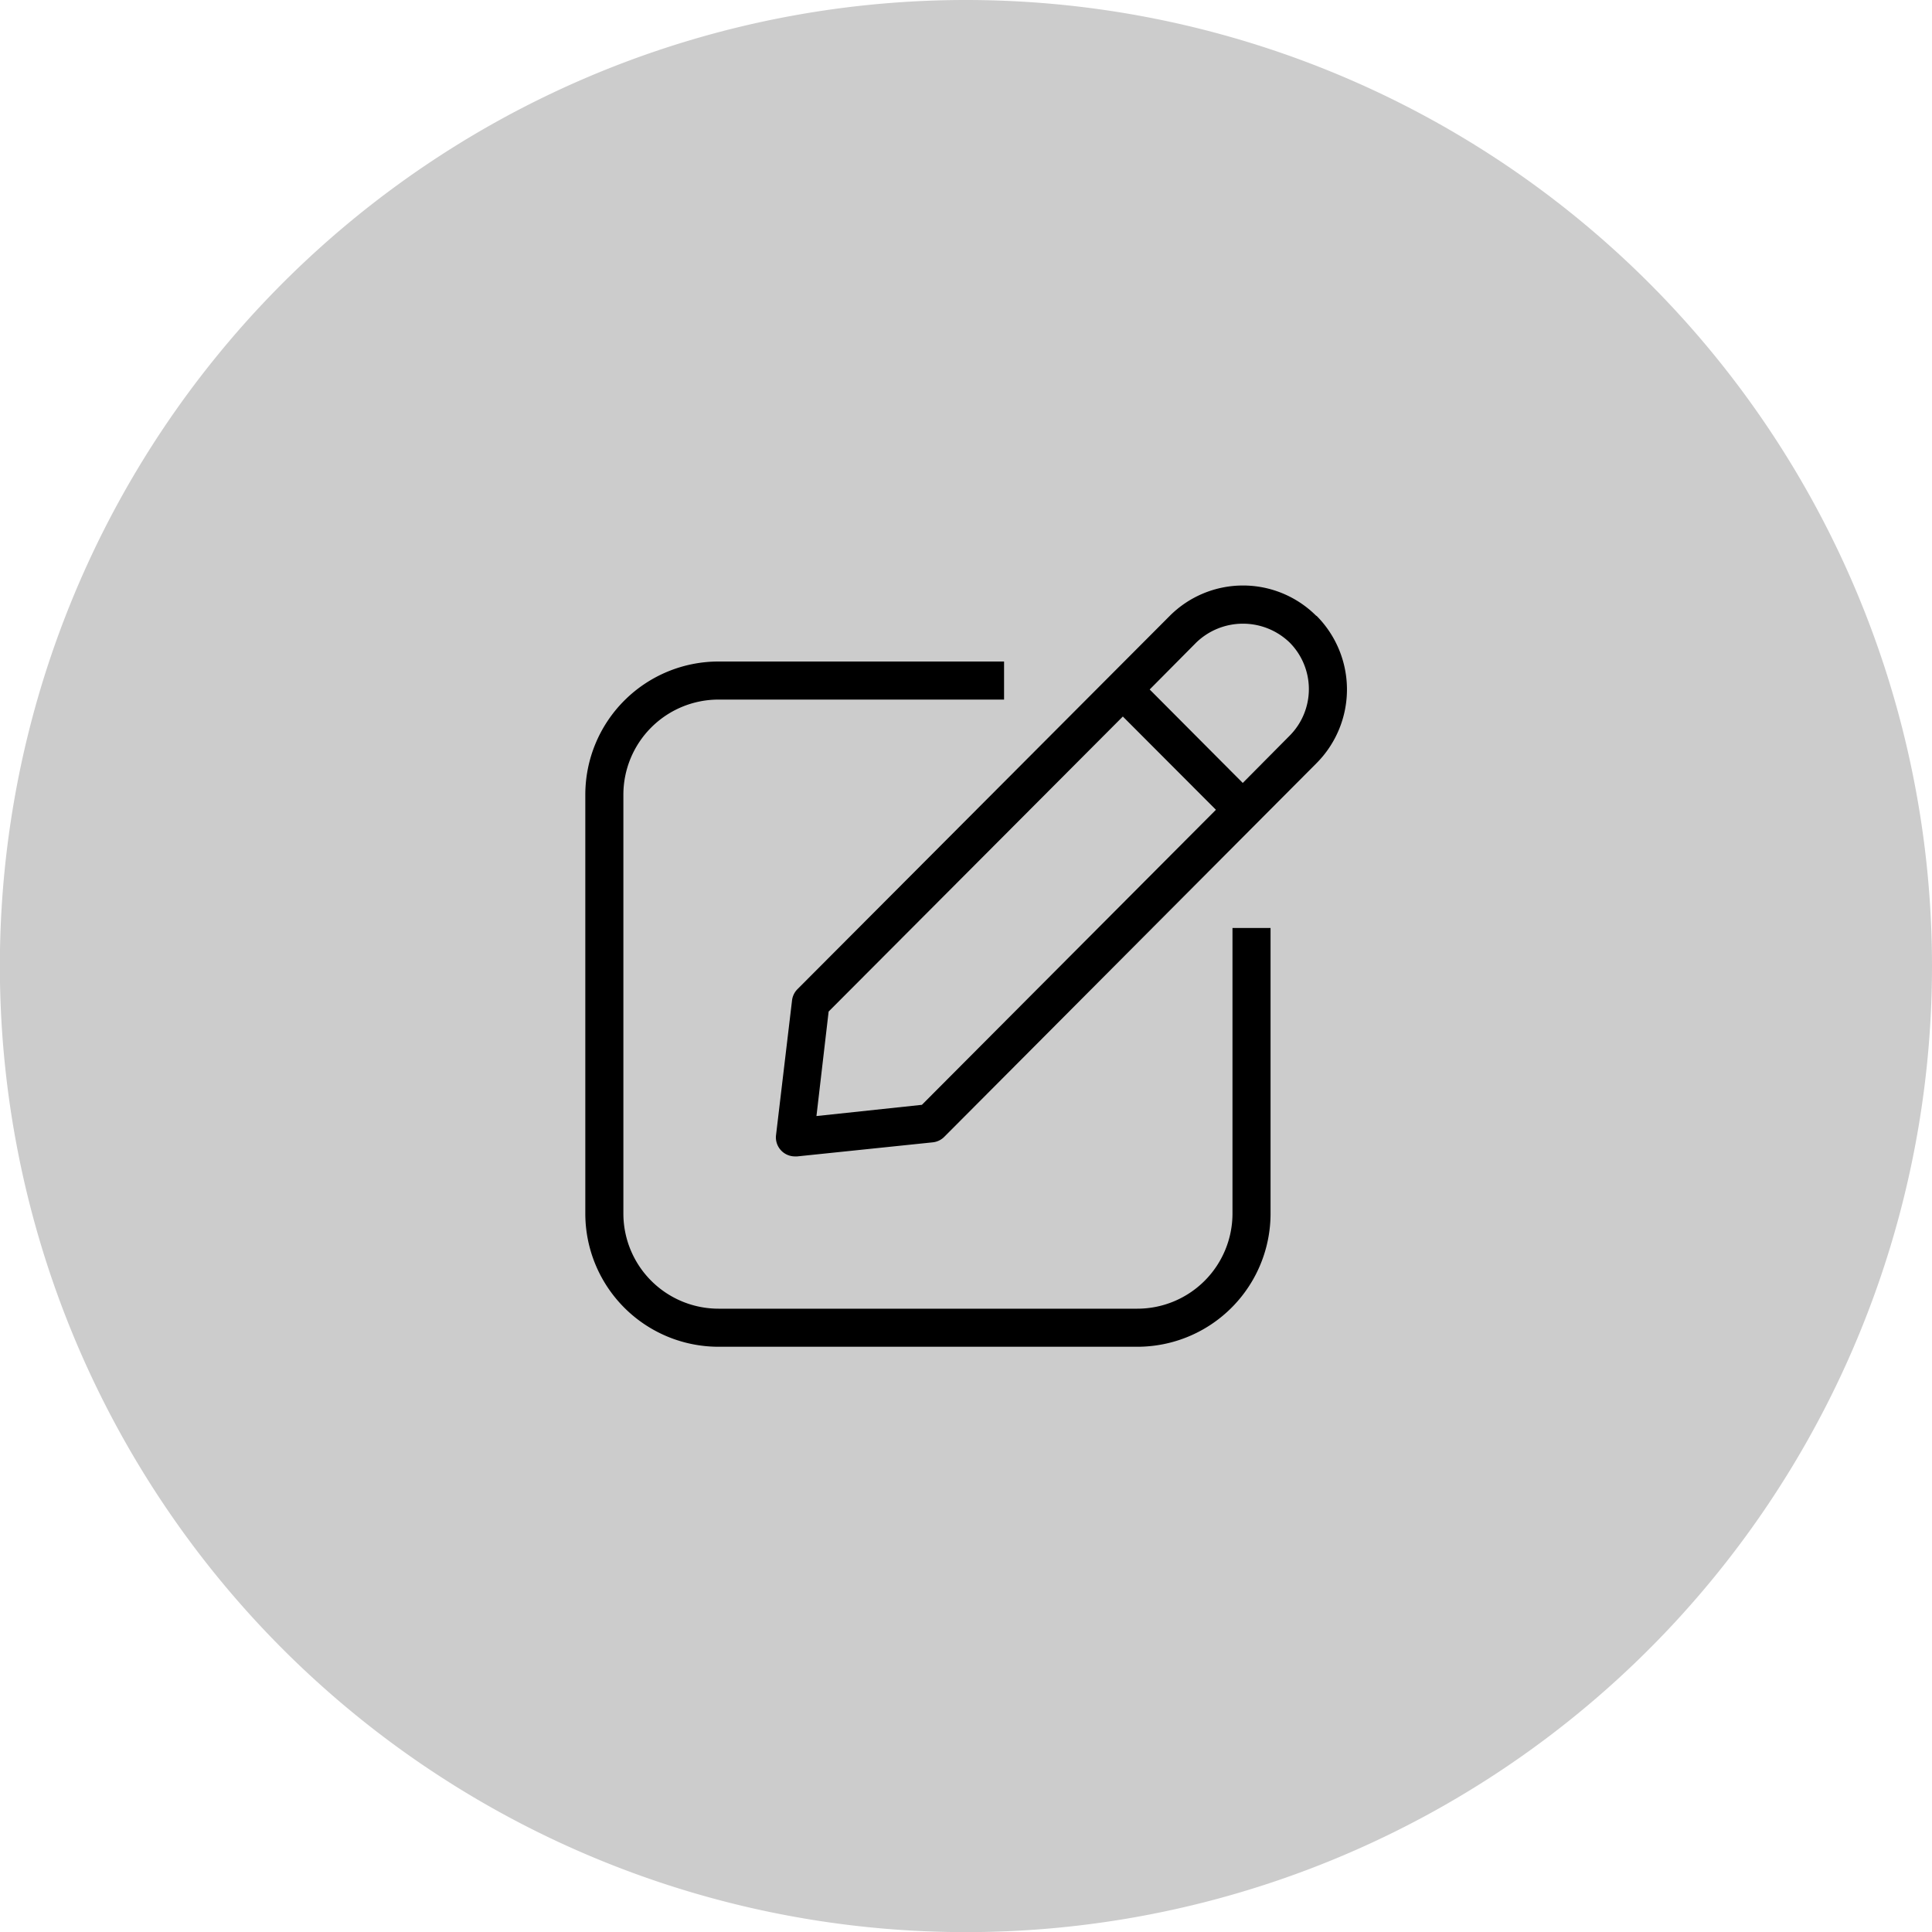 <svg xmlns="http://www.w3.org/2000/svg" width="30.45" height="30.451" viewBox="0 0 30.45 30.451">
  <g id="Group_721" data-name="Group 721" transform="translate(-2324.303 -355.887)">
    <path id="Path_3365" data-name="Path 3365" d="M2339.528,355.887a15.226,15.226,0,1,0,15.225,15.226A15.227,15.227,0,0,0,2339.528,355.887Z" fill="#ccc"/>
    <g id="Icons">
      <g id="Group_509" data-name="Group 509">
        <path id="Path_3366" data-name="Path 3366" d="M2345.048,365.593a1.632,1.632,0,0,0-2.308,0l0,0-5.87,5.886a.3.3,0,0,0-.084.177l-.252,2.121a.3.3,0,0,0,.3.336h.033l2.139-.222a.3.3,0,0,0,.18-.087l5.867-5.889a1.646,1.646,0,0,0,0-2.322Zm-6.215,7.707-1.662.177.192-1.647,4.637-4.65,1.467,1.47Zm5.057-5.073-1.467-1.473.735-.741a1.06,1.06,0,0,1,1.47,0,1.041,1.041,0,0,1,0,1.47Z"/>
        <path id="Path_3367" data-name="Path 3367" d="M2343.728,375.013a1.5,1.5,0,0,1-1.5,1.5h-6.6a1.5,1.5,0,0,1-1.5-1.5v-6.6a1.5,1.5,0,0,1,1.5-1.5h4.5v-.6h-4.5a2.1,2.1,0,0,0-2.1,2.1v6.6a2.1,2.1,0,0,0,2.1,2.1h6.6a2.1,2.1,0,0,0,2.1-2.1v-4.5h-.6Z"/>
      </g>
    </g>
  </g>
</svg>
